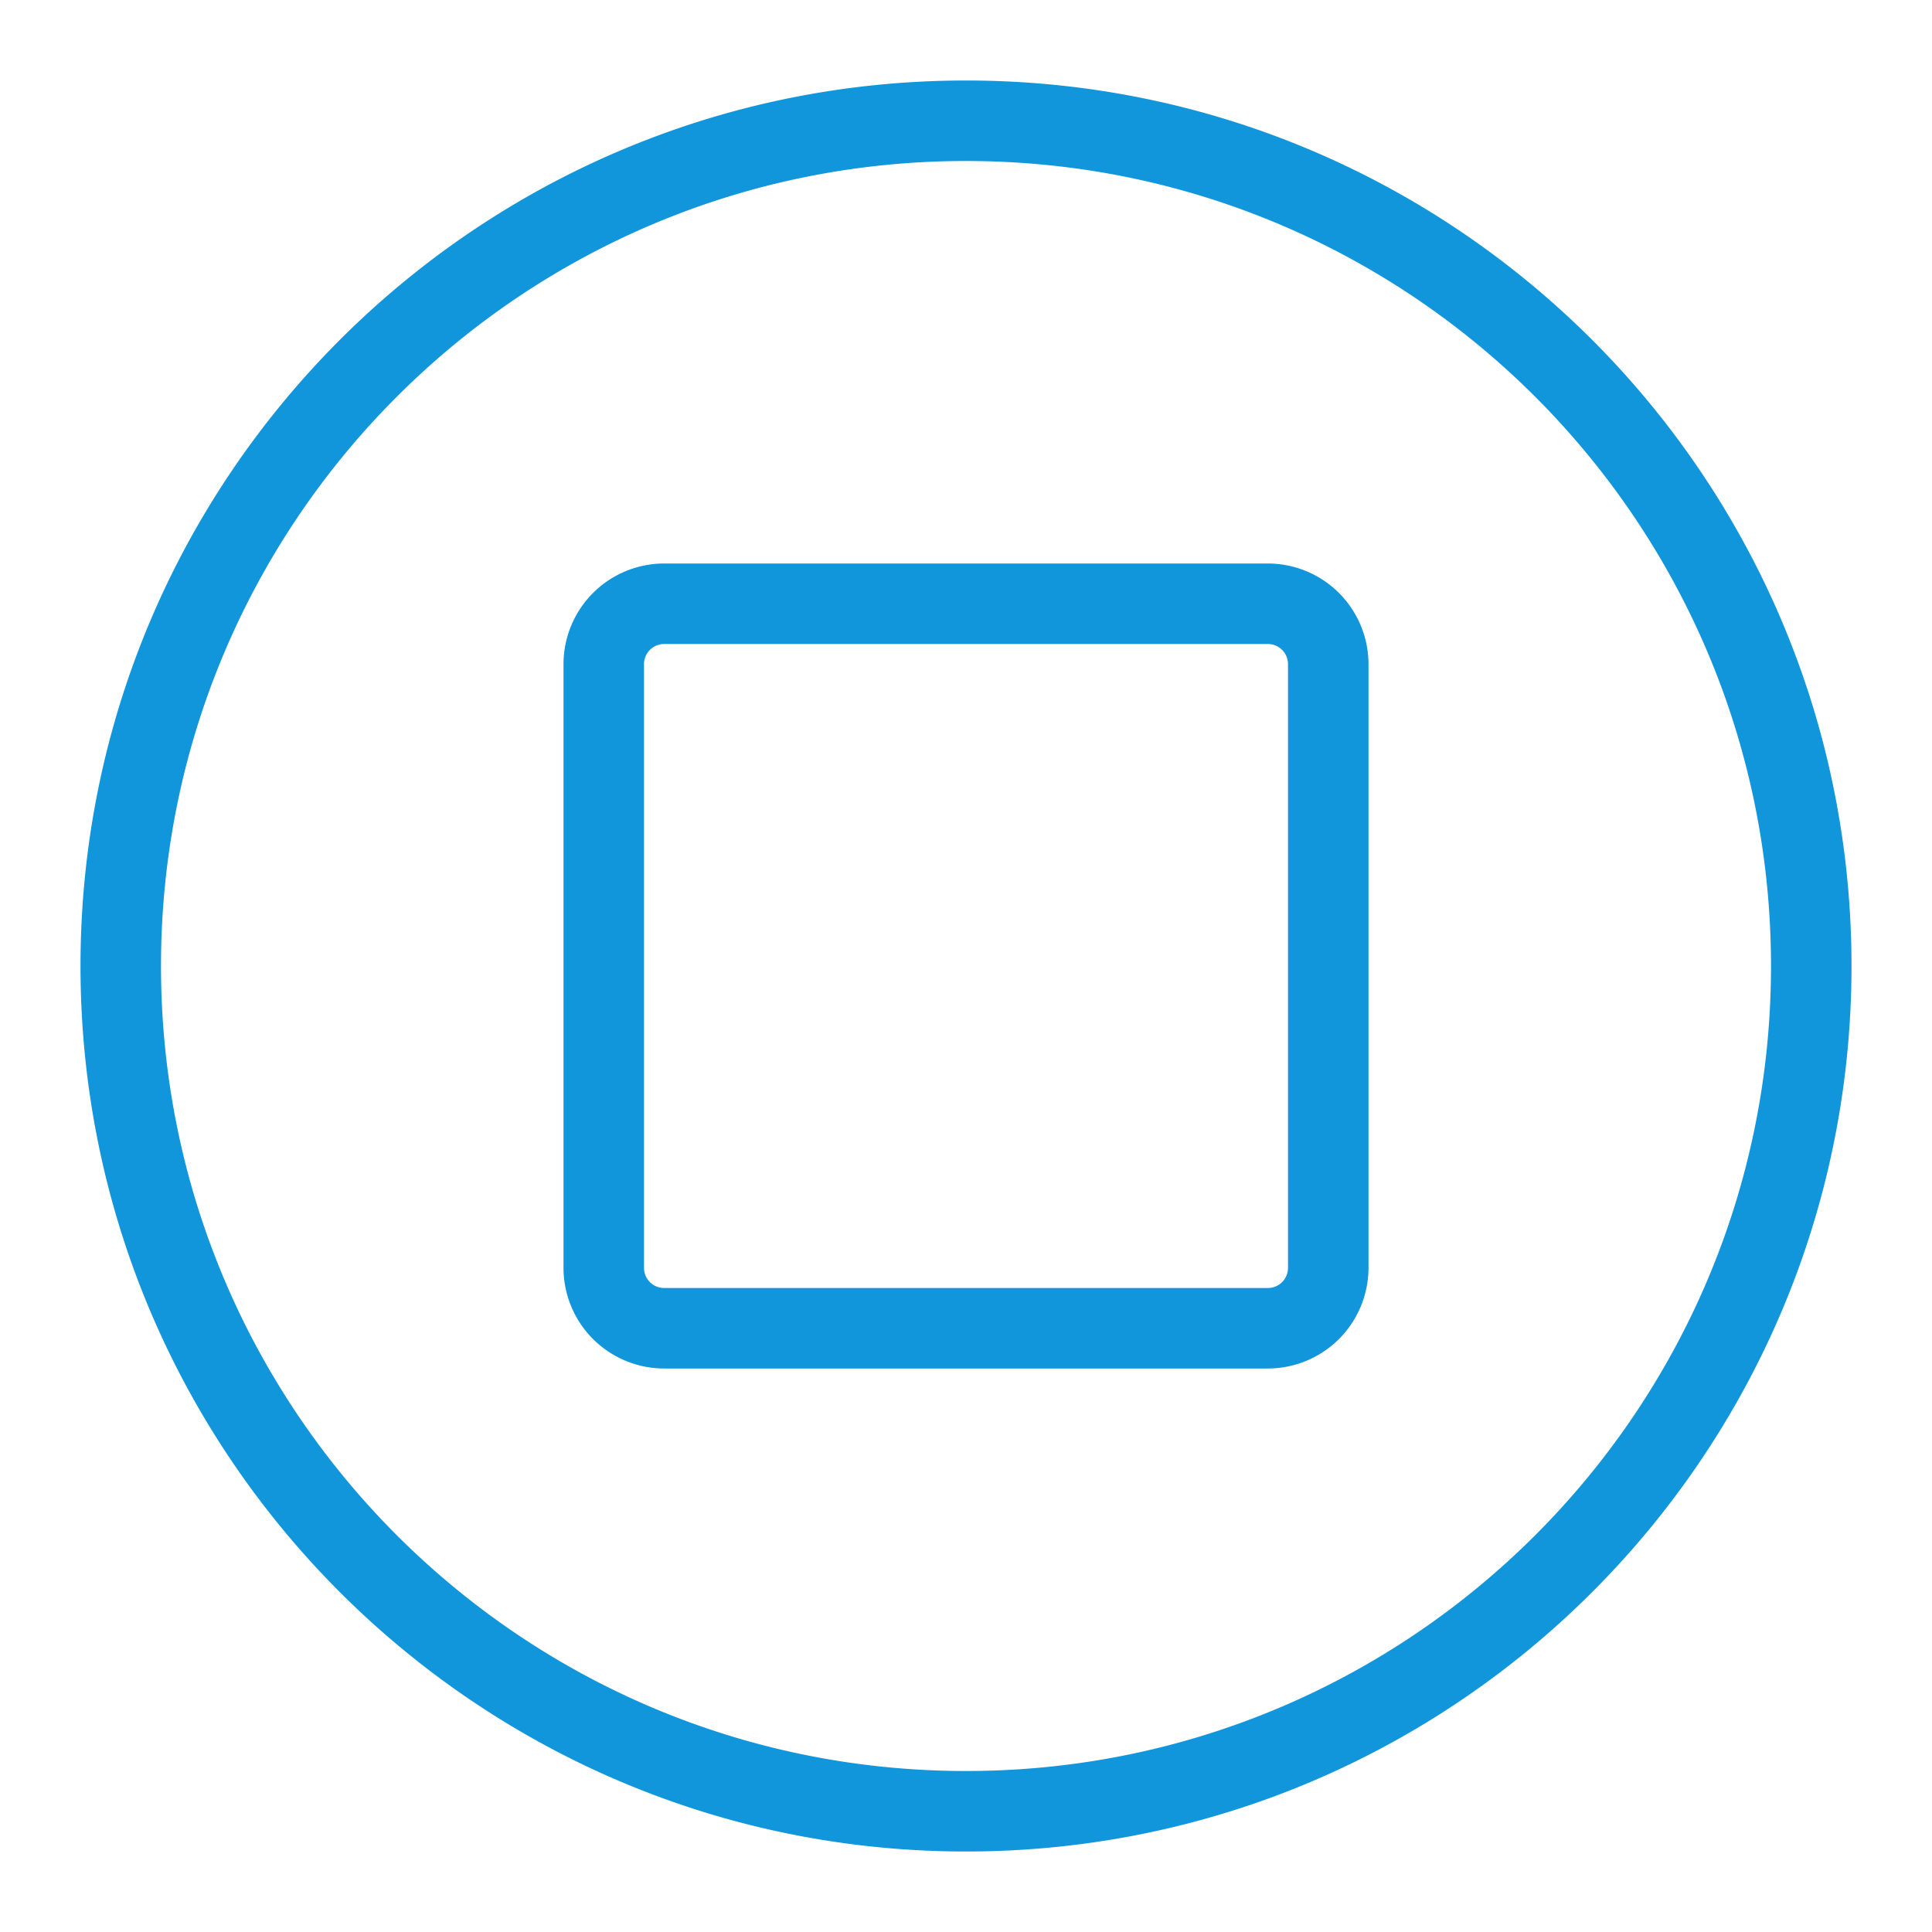 <?xml version="1.0" standalone="no"?><!DOCTYPE svg PUBLIC "-//W3C//DTD SVG 1.1//EN" "http://www.w3.org/Graphics/SVG/1.1/DTD/svg11.dtd"><svg t="1729253624865" class="icon" viewBox="0 0 1024 1024" version="1.1" xmlns="http://www.w3.org/2000/svg" p-id="6259" xmlns:xlink="http://www.w3.org/1999/xlink" width="200" height="200"><path d="M512 42.667C252.793 42.667 42.667 252.793 42.667 512s210.127 469.333 469.333 469.333 469.333-210.127 469.333-469.333S771.207 42.667 512 42.667z m0 896c-235.64 0-426.667-191.027-426.667-426.667s191.027-426.667 426.667-426.667 426.667 191.027 426.667 426.667-191.027 426.667-426.667 426.667z m160-213.333H352a53.393 53.393 0 0 1-53.333-53.333V352a53.393 53.393 0 0 1 53.333-53.333h320a53.393 53.393 0 0 1 53.333 53.333v320a53.393 53.393 0 0 1-53.333 53.333zM352 341.333a10.667 10.667 0 0 0-10.667 10.667v320a10.667 10.667 0 0 0 10.667 10.667h320a10.667 10.667 0 0 0 10.667-10.667V352a10.667 10.667 0 0 0-10.667-10.667z" fill="#1296db" p-id="6260"></path></svg>